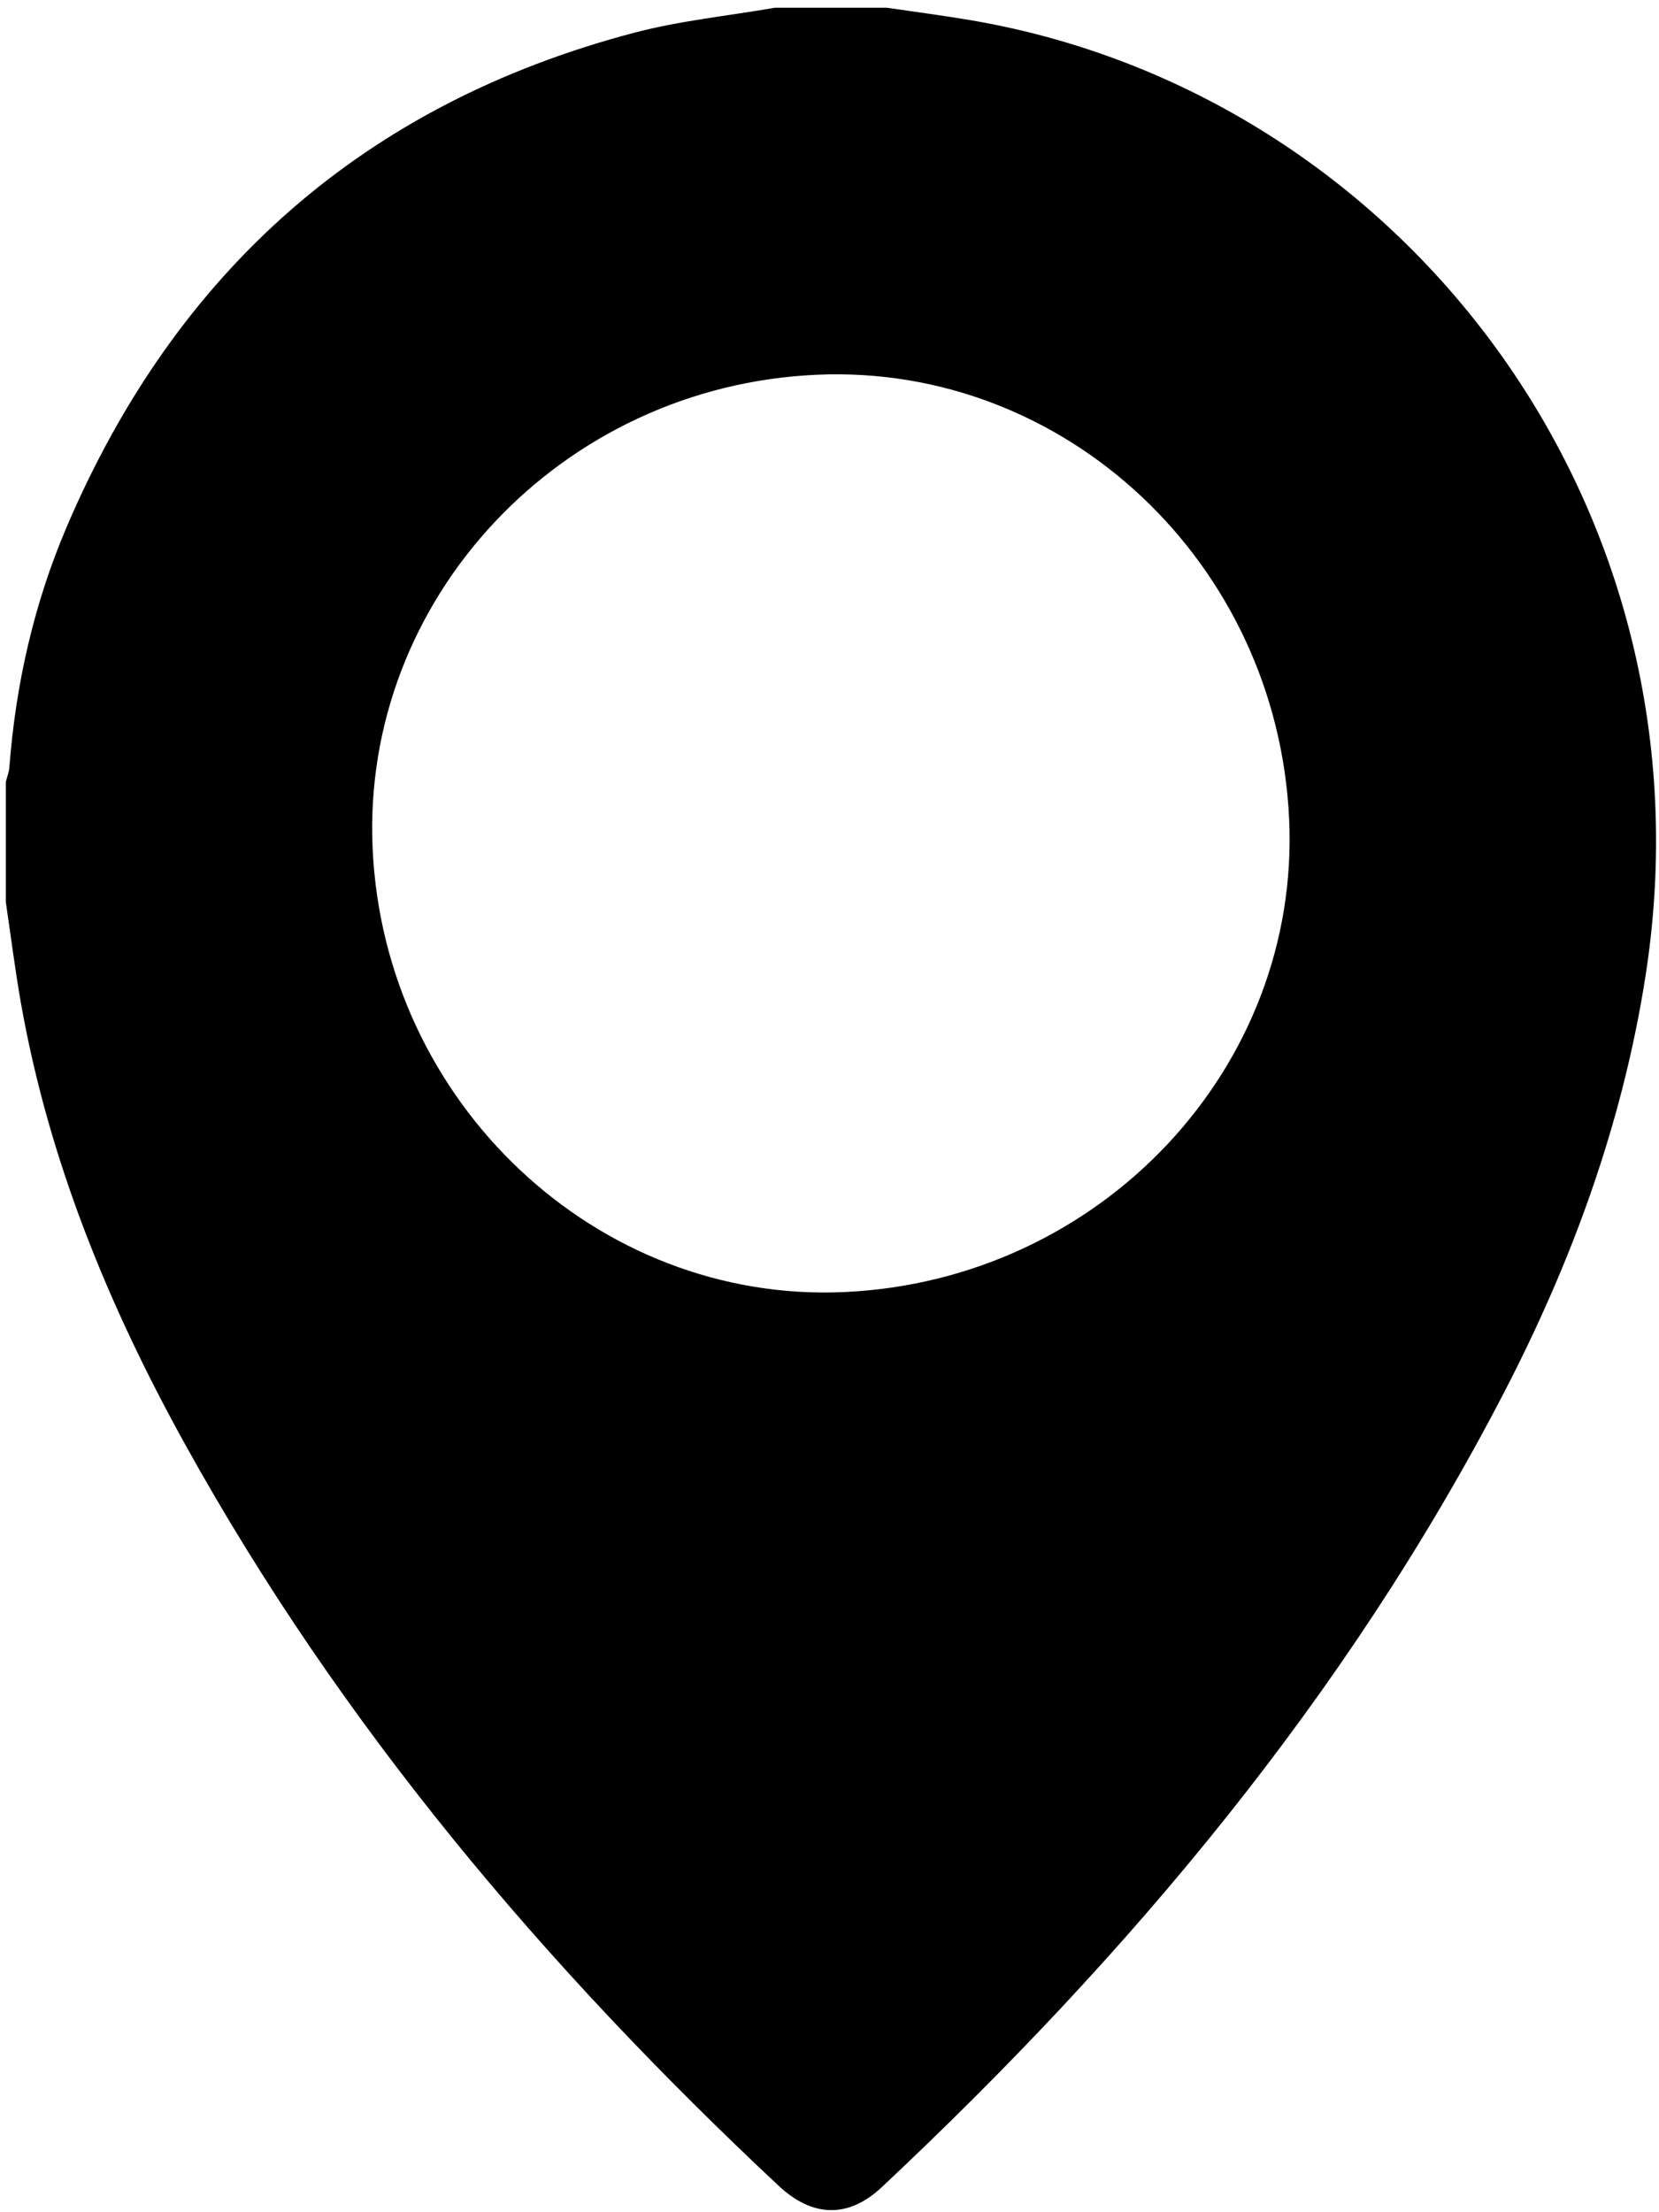 <svg width="102" height="136" viewBox="0 0 102 136" fill="inherit" xmlns="http://www.w3.org/2000/svg">
<path d="M51.917 79.431C67.689 78.713 79.976 65.637 79.259 50.334C78.521 34.614 65.519 22.378 50.252 23.037C34.517 23.715 22.228 36.791 22.909 52.133C23.604 67.806 36.695 80.125 51.917 79.431ZM47.651 0.475H54.52C56.253 0.731 57.993 0.954 59.72 1.249C86.156 5.763 105.675 31.127 101.171 60.002C99.759 69.057 96.657 77.538 92.464 85.625C82.78 104.299 69.467 120.149 54.212 134.462C52.168 136.379 49.961 136.331 47.871 134.373C33.517 120.93 20.937 106.055 11.373 88.779C6.661 80.267 2.999 71.339 1.293 61.699C0.927 59.63 0.668 57.543 0.359 55.465V48.062C0.433 47.766 0.551 47.474 0.575 47.174C0.968 42.046 2.096 37.075 4.115 32.358C10.843 16.637 22.399 6.387 38.984 2.015C41.812 1.27 44.759 0.977 47.651 0.475Z" fill="inherit"/>
</svg>
